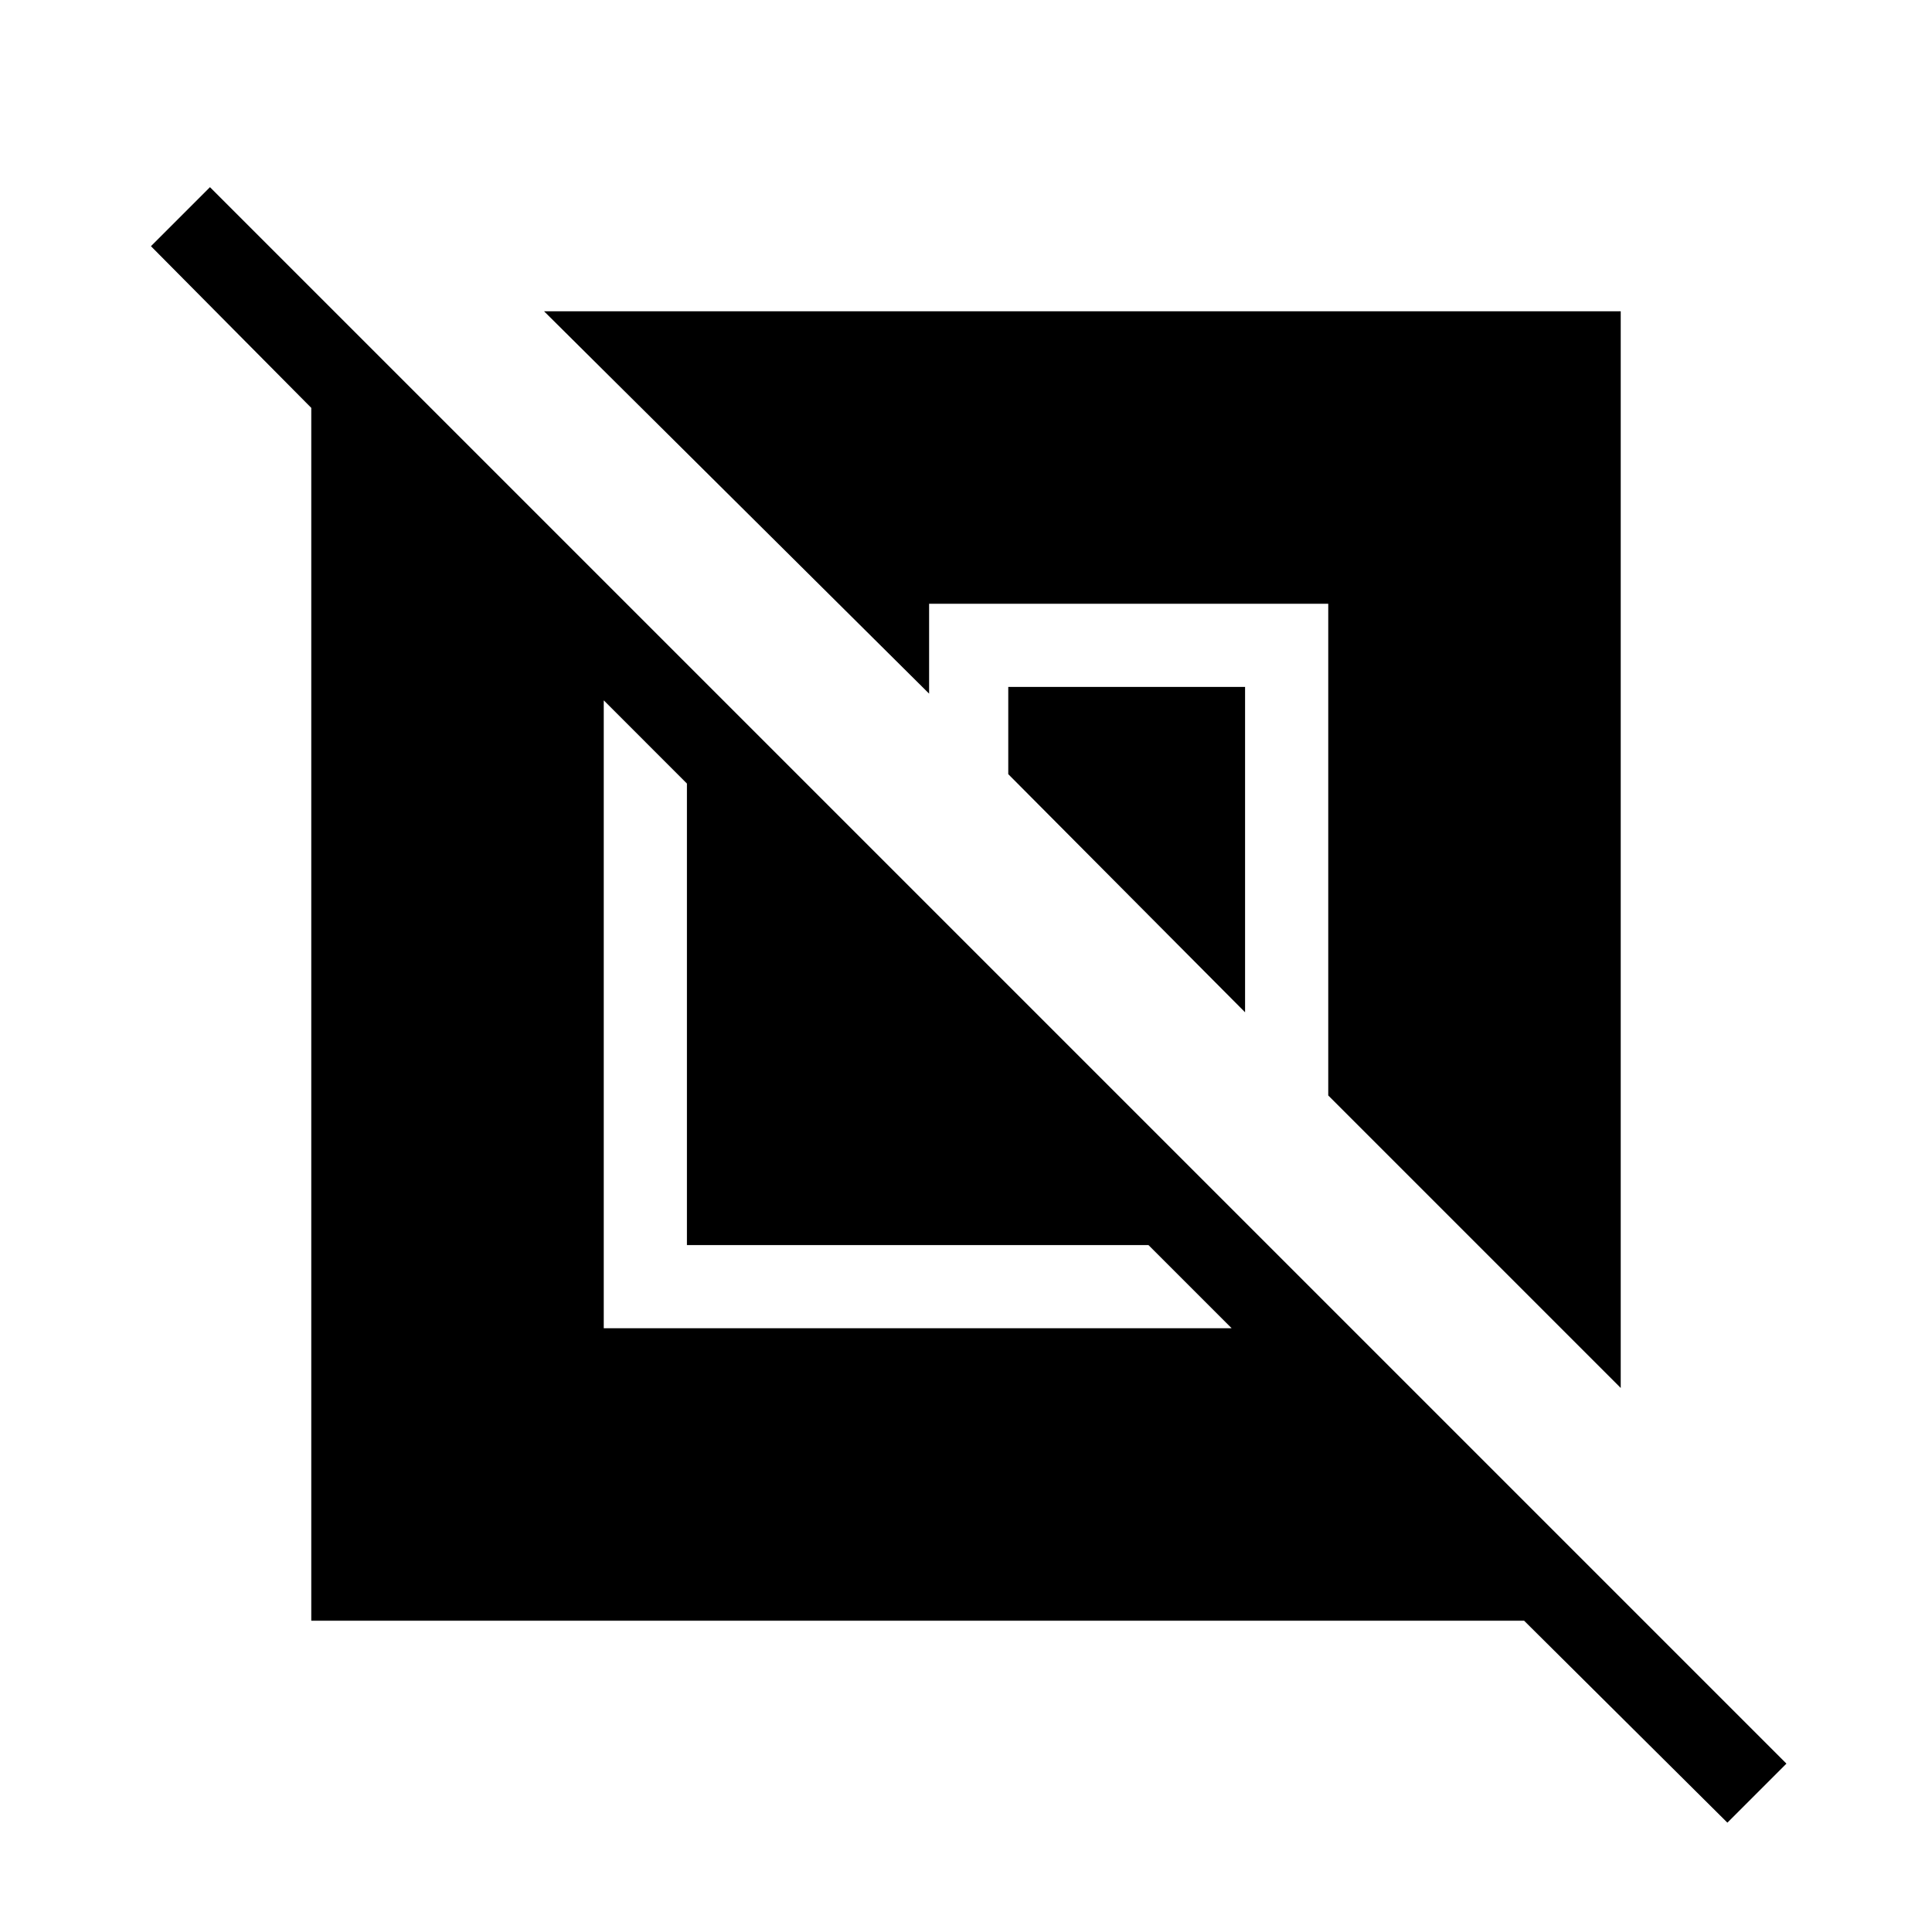 <svg xmlns="http://www.w3.org/2000/svg" height="40" viewBox="0 -960 960 960" width="40"><path d="M154.67-154.67v-602.66L75-837.67 104.33-867 887.67-83.67l-29.34 29.34-101-100.34H154.67ZM300-300h312l-41.33-41.33H341.33v-229.34L300-612v312Zm505.33 29.67L660-415.67V-660H461.67v44.67l-191.34-190h535v535ZM618.67-457 501-575.33v-43.34h117.67V-457Z"/></svg>